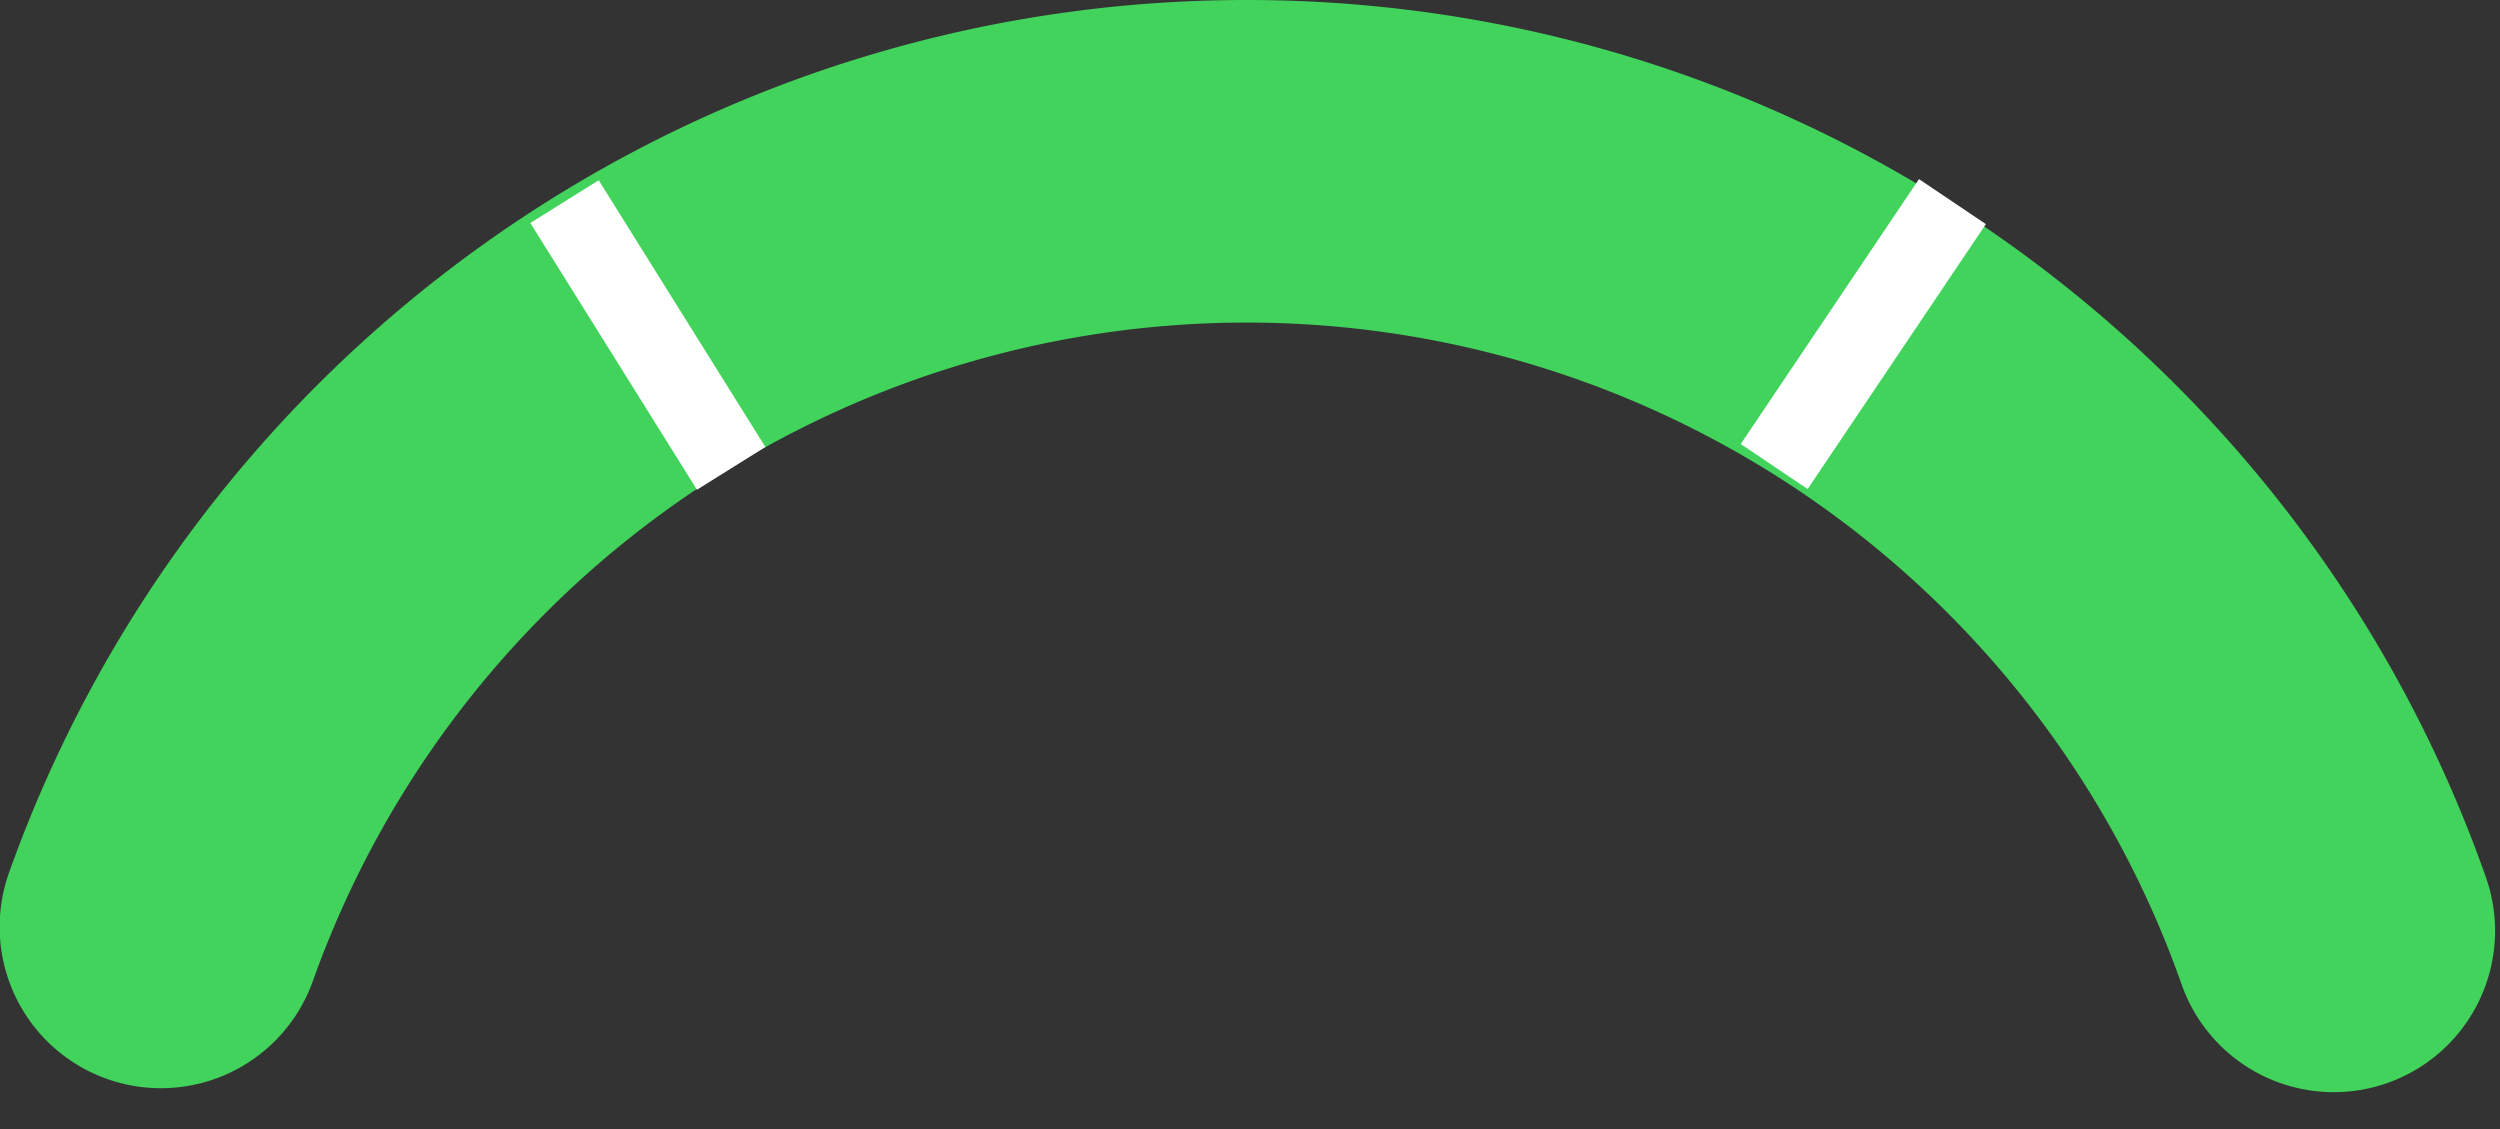 <svg xmlns="http://www.w3.org/2000/svg" width="62" height="28" viewBox="0 0 62 28">
    <rect x="0" y="0" width="62" height="28" fill="#333333" stroke="none"/>
    <g fill="none" fill-rule="evenodd">
        <path fill="#41D35C" fill-rule="nonzero" d="M.233 21.617C4.825 8.757 17.039 0 30.917 0c13.931 0 26.183 8.826 30.734 21.758a4 4 0 0 1-7.547 2.655A24.583 24.583 0 0 0 30.917 8a24.583 24.583 0 0 0-23.15 16.308 4 4 0 1 1-7.534-2.69z"/>
        <path stroke="#FFF" stroke-linecap="square" stroke-width="2" d="M14 5l4.133 6.615L14 5zM44 11.57L48.42 5 44 11.57z"/>
    </g>
</svg>
